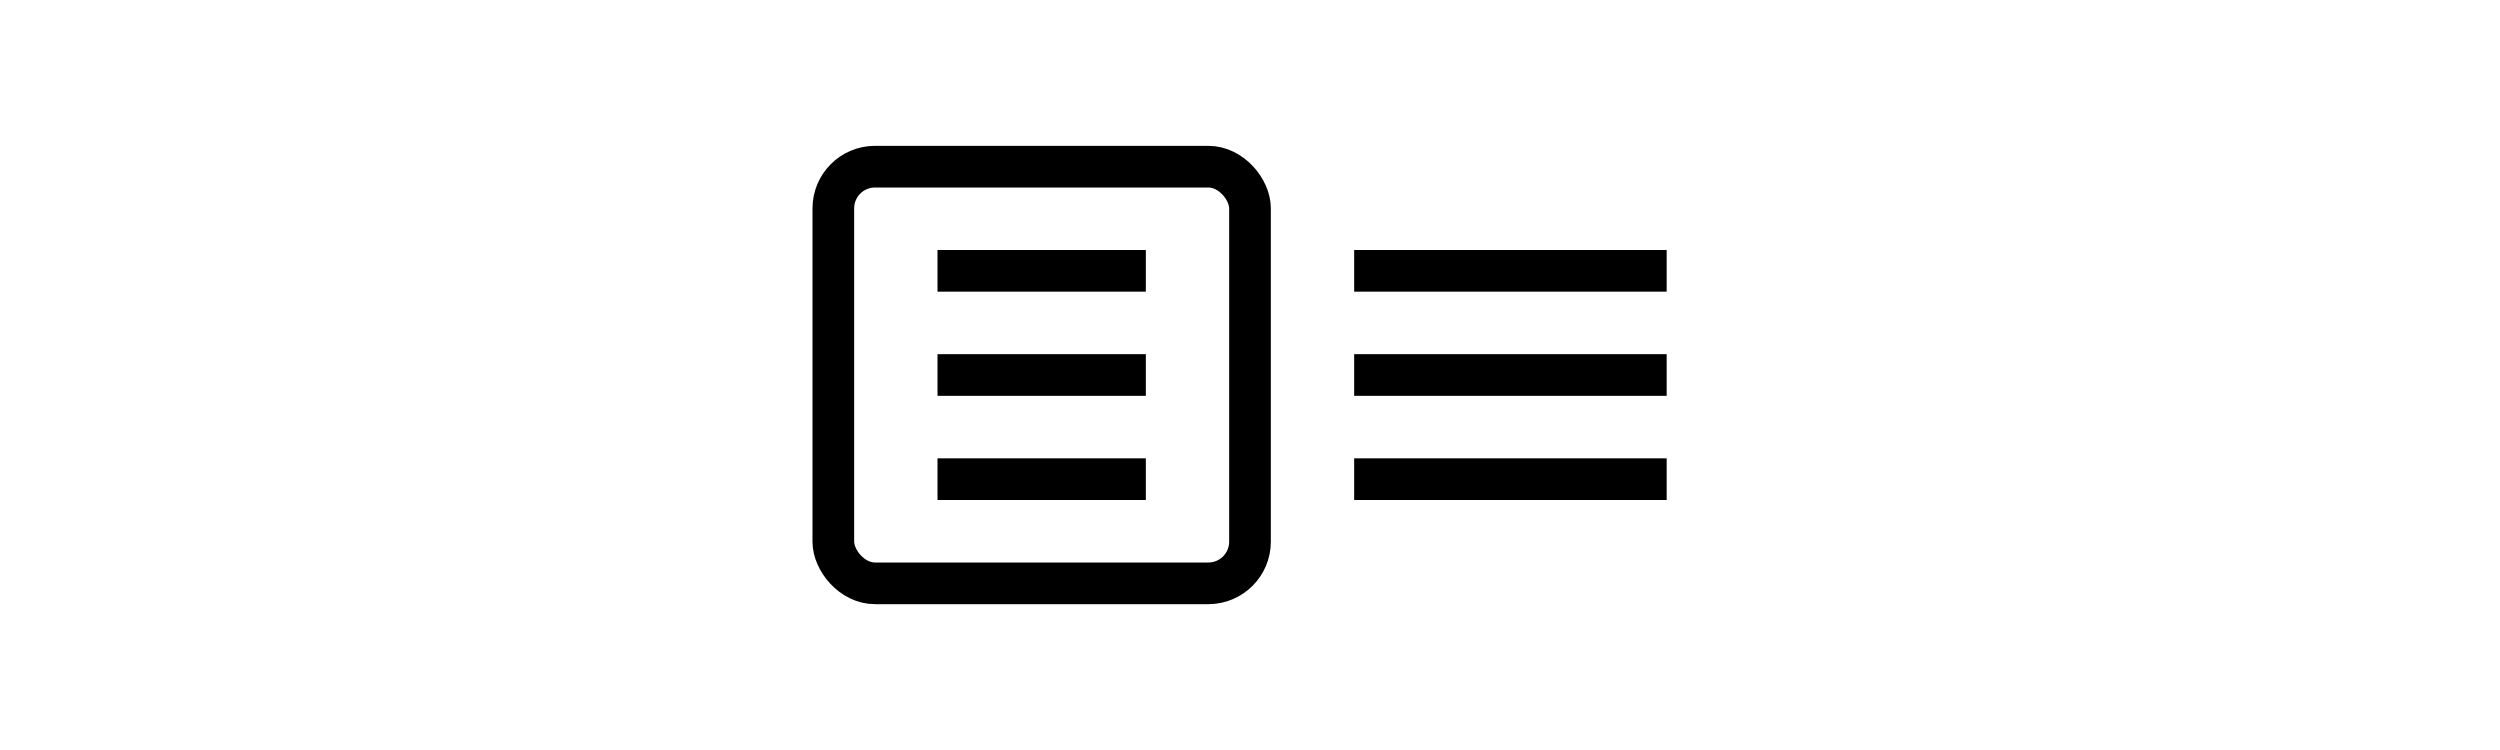<svg width="120" height="36" viewBox="0 0 120 36" fill="none" xmlns="http://www.w3.org/2000/svg">
  <rect x="40" y="8" width="20" height="20" rx="2" stroke="black" stroke-width="2"/>
  <path d="M45 13H55" stroke="black" stroke-width="2"/>
  <path d="M45 18H55" stroke="black" stroke-width="2"/>
  <path d="M45 23H55" stroke="black" stroke-width="2"/>
  <path d="M65 13H80" stroke="black" stroke-width="2"/>
  <path d="M65 18H80" stroke="black" stroke-width="2"/>
  <path d="M65 23H80" stroke="black" stroke-width="2"/>
</svg> 